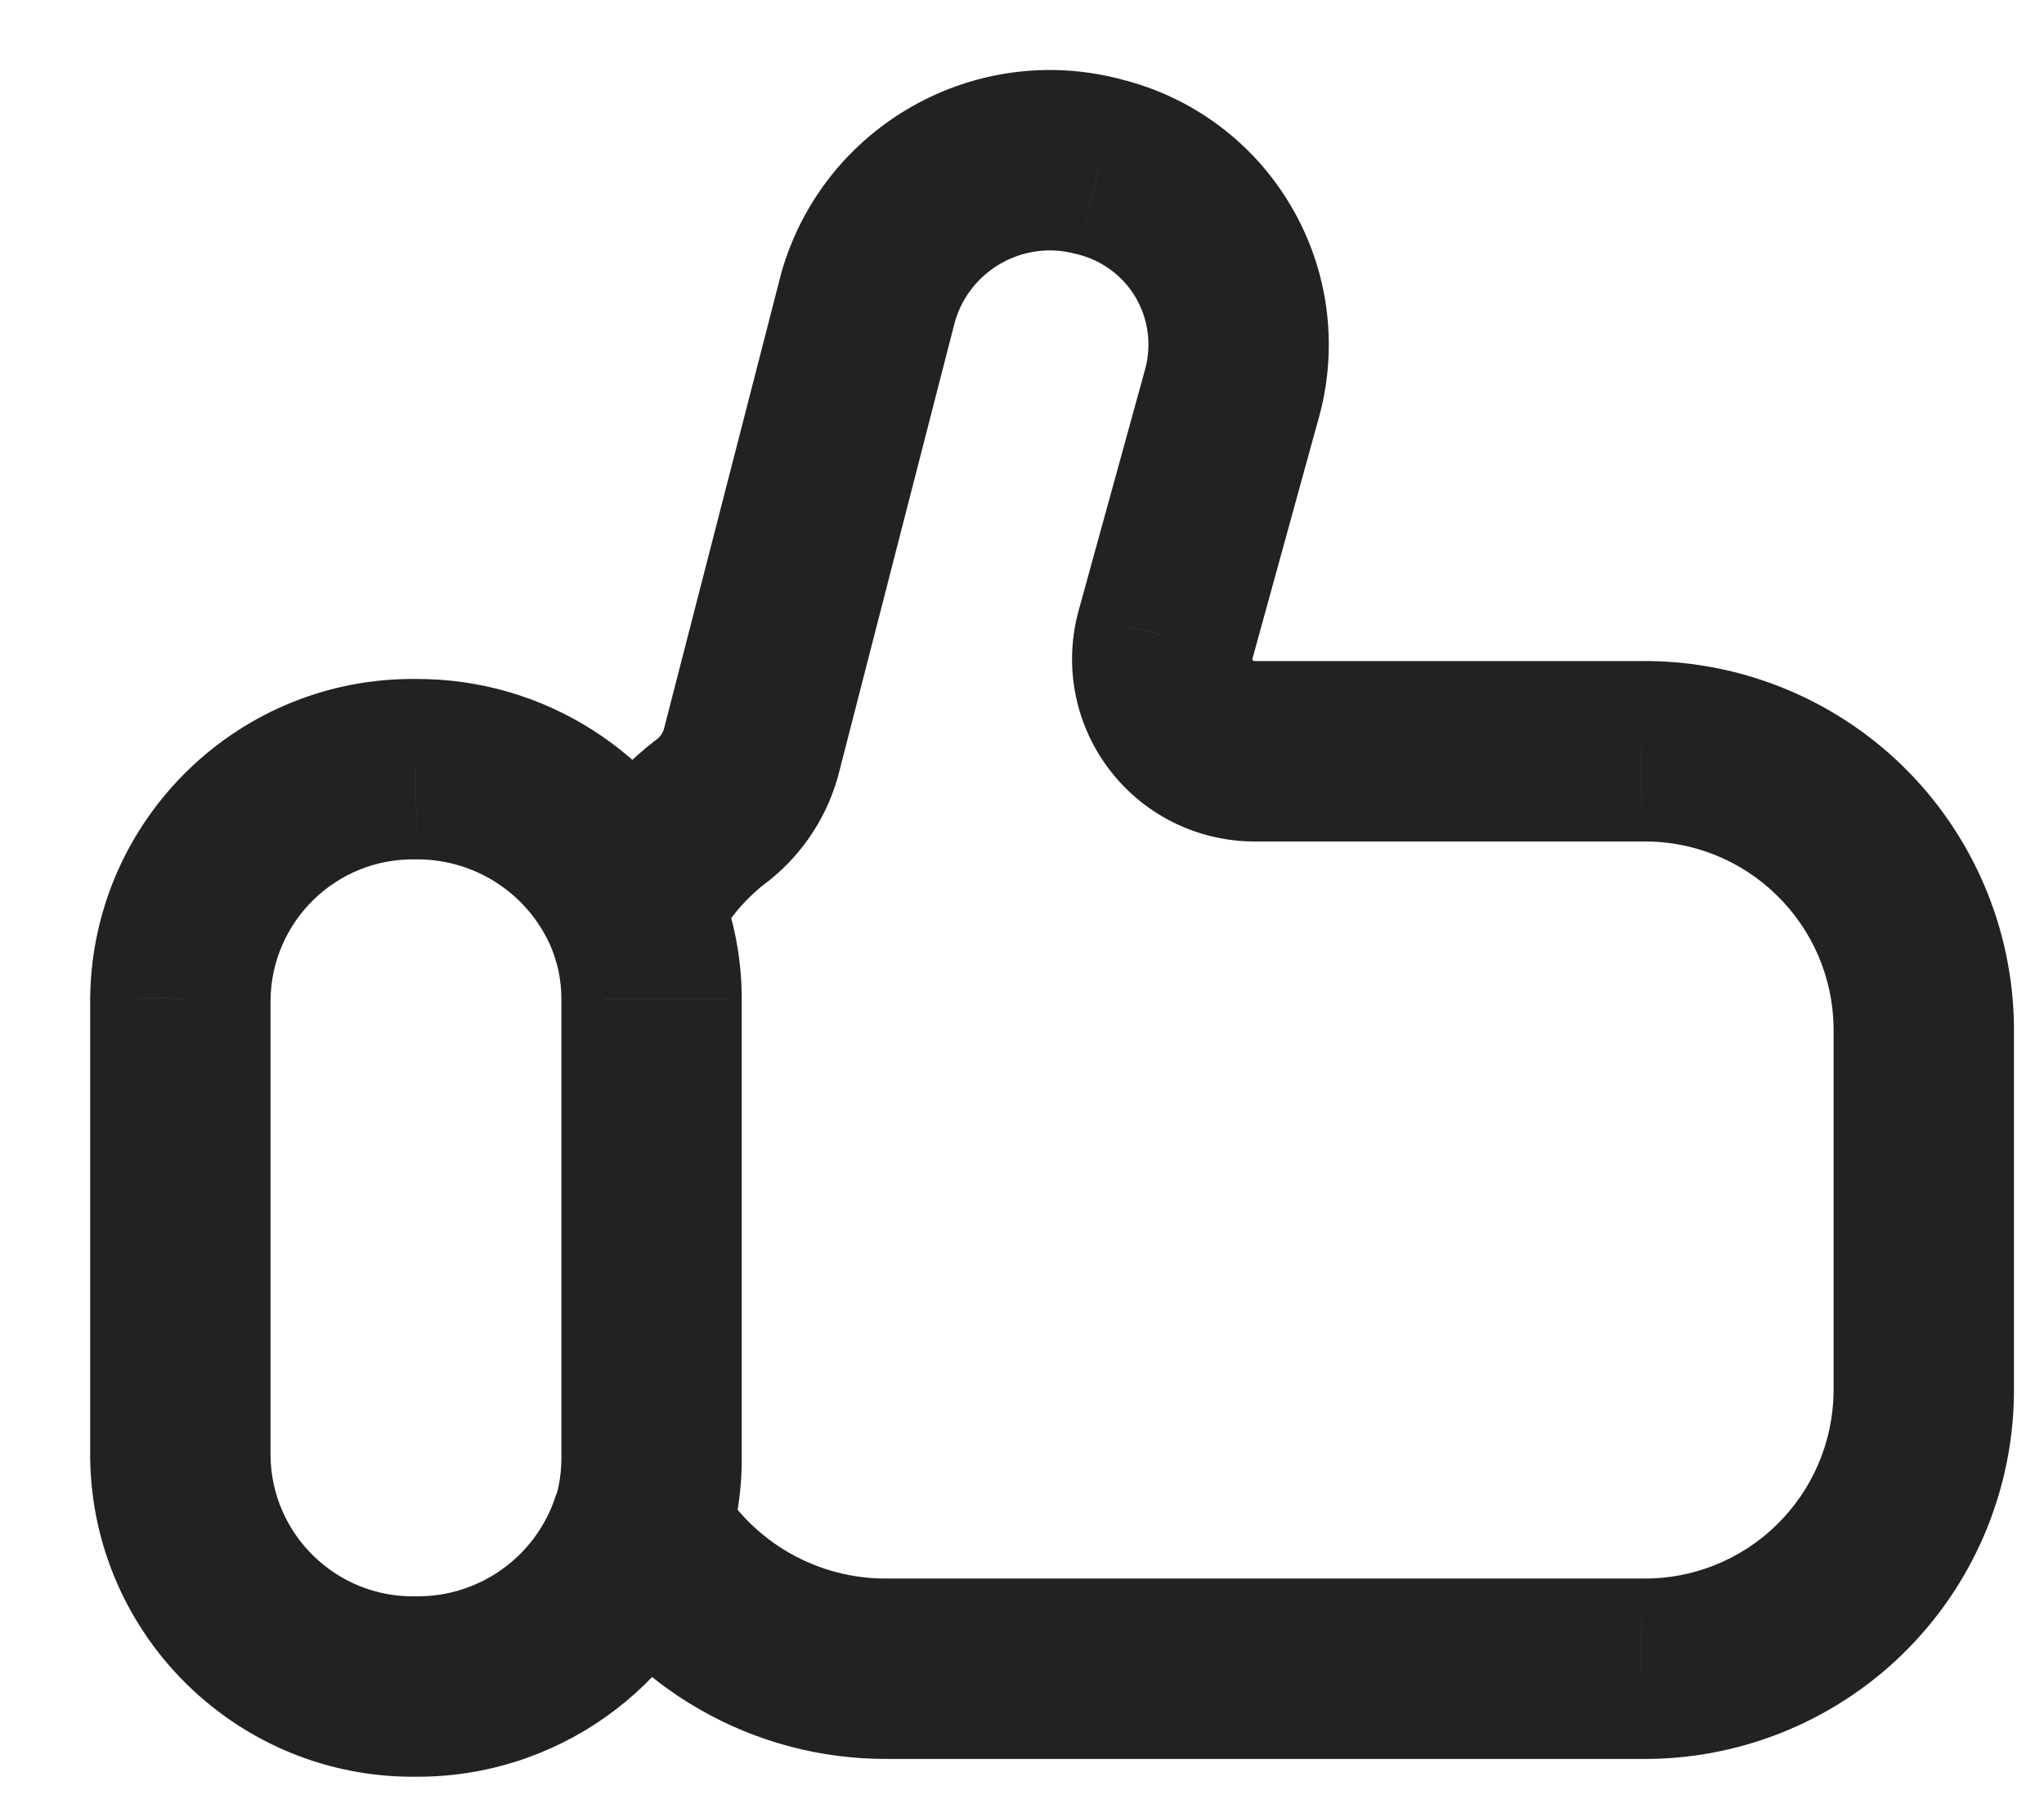 <svg width="17" height="15" viewBox="0 0 17 15" fill="none" xmlns="http://www.w3.org/2000/svg">
<g id="Vector">
<path id="Vector-69" d="M4.575 7.857C4.747 8.234 5.191 8.401 5.568 8.23C5.945 8.059 6.112 7.614 5.941 7.237L4.575 7.857ZM3.459 6.396L3.449 7.146C3.454 7.146 3.459 7.146 3.464 7.146L3.459 6.396ZM1.5 8.304L0.75 8.293V8.304H1.5ZM1.5 12.121H0.75L0.75 12.133L1.5 12.121ZM3.459 14.024L3.465 13.274C3.46 13.274 3.455 13.274 3.449 13.274L3.459 14.024ZM6.034 12.947C6.168 12.555 5.96 12.129 5.568 11.994C5.176 11.86 4.75 12.068 4.615 12.46L6.034 12.947ZM5.943 7.242C5.775 6.864 5.332 6.693 4.953 6.862C4.575 7.03 4.405 7.473 4.573 7.852L5.943 7.242ZM5.419 8.304L4.669 8.303V8.304H5.419ZM5.419 12.121H4.669L4.669 12.126L5.419 12.121ZM4.615 12.476C4.487 12.87 4.703 13.293 5.097 13.421C5.491 13.548 5.914 13.332 6.041 12.938L4.615 12.476ZM4.587 7.211C4.402 7.582 4.553 8.032 4.924 8.216C5.295 8.401 5.745 8.25 5.93 7.879L4.587 7.211ZM5.9 6.757L5.457 6.152C5.45 6.157 5.443 6.162 5.437 6.167L5.9 6.757ZM6.242 6.272L6.961 6.486C6.964 6.477 6.966 6.468 6.969 6.459L6.242 6.272ZM7.222 2.465L6.502 2.256C6.5 2.263 6.498 2.271 6.496 2.278L7.222 2.465ZM9.142 1.387L8.947 2.111C8.952 2.112 8.958 2.114 8.964 2.115L9.142 1.387ZM10.088 2.088L9.444 2.471V2.471L10.088 2.088ZM10.251 3.255L10.974 3.454L10.976 3.447L10.251 3.255ZM9.691 5.287L8.968 5.088L8.965 5.1L9.691 5.287ZM9.831 5.955L9.242 6.419L9.242 6.419L9.831 5.955ZM10.447 6.247V5.497L10.434 5.497L10.447 6.247ZM13.648 6.247V6.997L13.659 6.997L13.648 6.247ZM15.298 6.905L15.822 6.367V6.367L15.298 6.905ZM16 8.536H16.75L16.75 8.526L16 8.536ZM16 11.588L16.75 11.598V11.588H16ZM15.298 13.219L14.775 12.681V12.681L15.298 13.219ZM13.648 13.876L13.659 13.126H13.648V13.876ZM7.378 13.876V13.126L7.374 13.126L7.378 13.876ZM5.973 12.325C5.764 11.966 5.305 11.845 4.947 12.053C4.589 12.261 4.468 12.72 4.676 13.079L5.973 12.325ZM5.941 7.237C5.499 6.262 4.525 5.639 3.455 5.646L3.464 7.146C3.942 7.143 4.378 7.421 4.575 7.857L5.941 7.237ZM3.469 5.646C1.987 5.626 0.77 6.812 0.75 8.293L2.25 8.314C2.259 7.66 2.796 7.137 3.449 7.146L3.469 5.646ZM0.75 8.304V12.121H2.25V8.304H0.75ZM0.75 12.133C0.774 13.612 1.99 14.793 3.469 14.774L3.449 13.274C2.797 13.283 2.26 12.761 2.25 12.109L0.75 12.133ZM3.453 14.774C4.617 14.783 5.656 14.047 6.034 12.947L4.615 12.46C4.447 12.95 3.984 13.278 3.465 13.274L3.453 14.774ZM4.573 7.852C4.636 7.994 4.669 8.148 4.669 8.303L6.169 8.304C6.169 7.938 6.092 7.576 5.943 7.242L4.573 7.852ZM4.669 8.304V12.121H6.169V8.304H4.669ZM4.669 12.126C4.669 12.245 4.651 12.363 4.615 12.476L6.041 12.938C6.128 12.673 6.171 12.395 6.169 12.116L4.669 12.126ZM5.93 7.879C6.033 7.672 6.181 7.49 6.363 7.347L5.437 6.167C5.08 6.448 4.789 6.804 4.587 7.211L5.93 7.879ZM6.343 7.363C6.639 7.146 6.856 6.838 6.961 6.486L5.524 6.058C5.512 6.096 5.489 6.129 5.457 6.152L6.343 7.363ZM6.969 6.459L7.948 2.652L6.496 2.278L5.516 6.085L6.969 6.459ZM7.942 2.675C8.067 2.245 8.514 1.994 8.947 2.111L9.338 0.663C8.117 0.333 6.855 1.041 6.502 2.256L7.942 2.675ZM8.964 2.115C9.165 2.165 9.338 2.293 9.444 2.471L10.733 1.706C10.422 1.181 9.913 0.804 9.321 0.659L8.964 2.115ZM9.444 2.471C9.549 2.649 9.579 2.862 9.526 3.063L10.976 3.447C11.132 2.858 11.045 2.23 10.733 1.706L9.444 2.471ZM9.528 3.056L8.968 5.088L10.414 5.487L10.974 3.454L9.528 3.056ZM8.965 5.1C8.846 5.559 8.948 6.047 9.242 6.419L10.42 5.491C10.417 5.486 10.415 5.481 10.417 5.475L8.965 5.1ZM9.242 6.419C9.536 6.792 9.987 7.005 10.461 6.997L10.434 5.497C10.429 5.497 10.423 5.495 10.42 5.491L9.242 6.419ZM10.447 6.997H13.648V5.497H10.447V6.997ZM13.659 6.997C14.075 6.991 14.477 7.151 14.775 7.442L15.822 6.367C15.238 5.799 14.452 5.486 13.638 5.497L13.659 6.997ZM14.775 7.442C15.074 7.732 15.245 8.13 15.25 8.546L16.75 8.526C16.739 7.712 16.405 6.935 15.822 6.367L14.775 7.442ZM15.25 8.536V11.588H16.75V8.536H15.25ZM15.25 11.578C15.244 11.994 15.073 12.391 14.775 12.681L15.821 13.757C16.405 13.189 16.739 12.412 16.75 11.598L15.25 11.578ZM14.775 12.681C14.477 12.972 14.075 13.132 13.659 13.126L13.638 14.626C14.452 14.637 15.238 14.324 15.821 13.757L14.775 12.681ZM13.648 13.126H7.378V14.626H13.648V13.126ZM7.374 13.126C6.797 13.129 6.263 12.823 5.973 12.325L4.676 13.079C5.236 14.041 6.268 14.632 7.382 14.626L7.374 13.126Z" fill="#222222"/>
</g>
</svg>
